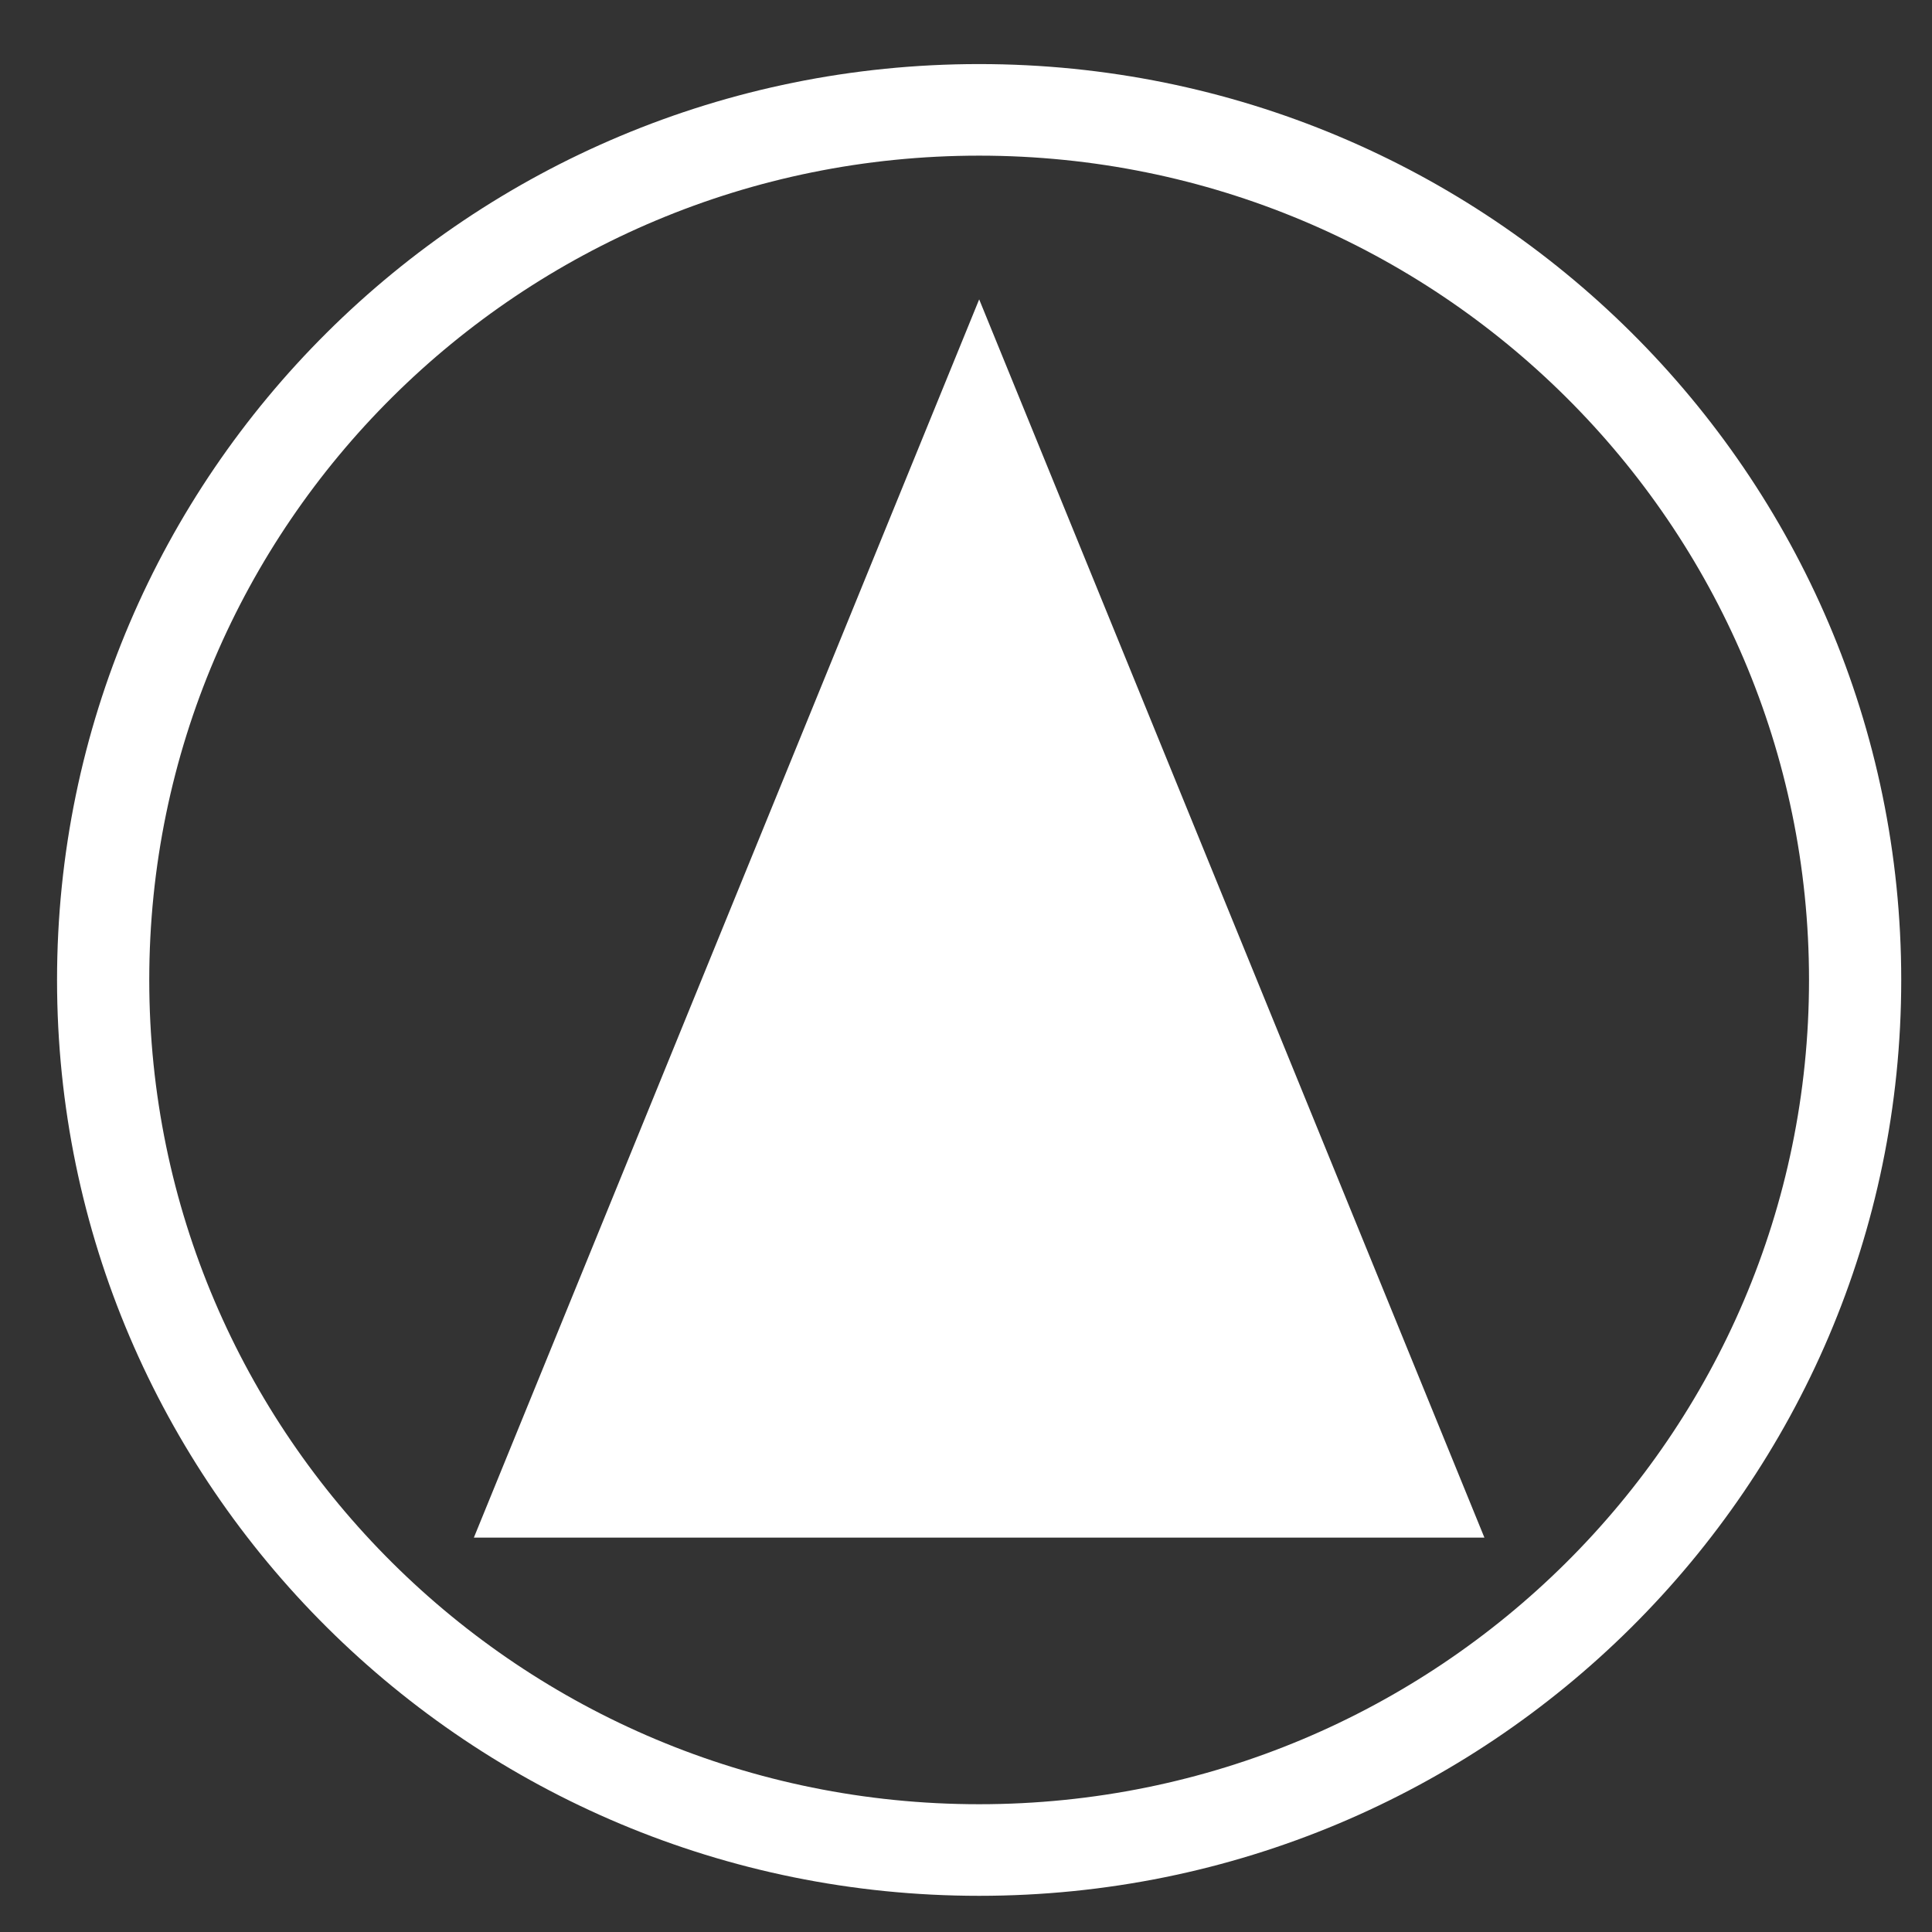 <?xml version="1.0" encoding="utf-8"?>
<!-- Generator: Adobe Illustrator 16.0.2, SVG Export Plug-In . SVG Version: 6.00 Build 0)  -->
<!DOCTYPE svg PUBLIC "-//W3C//DTD SVG 1.1//EN" "http://www.w3.org/Graphics/SVG/1.1/DTD/svg11.dtd">
<svg version="1.1" id="Layer_1" xmlns="http://www.w3.org/2000/svg" xmlns:xlink="http://www.w3.org/1999/xlink" x="0px" y="0px"
	 width="110px" height="110px" viewBox="0 0 110 110" enable-background="new 0 0 110 110" xml:space="preserve">
<rect x="0" y="0" width="110" height="110" fill="#333333" stroke="none"/>
<polygon fill="#FFFFFF" points="84.516,87.545 26.98,87.545 55.75,17.045 "/>
<path fill="#FFFFFF" d="M3.248,55.794c0,28.798,23.507,52.146,52.5,52.146c28.995,0,52.5-23.349,52.5-52.146
	c0-28.799-23.505-52.146-52.5-52.146C26.755,3.647,3.248,26.995,3.248,55.794 M8.498,55.794c0-25.92,21.155-46.932,47.25-46.932
	c26.097,0,47.25,21.012,47.25,46.932s-21.154,46.931-47.25,46.931C29.653,102.725,8.498,81.714,8.498,55.794"/>
</svg>
